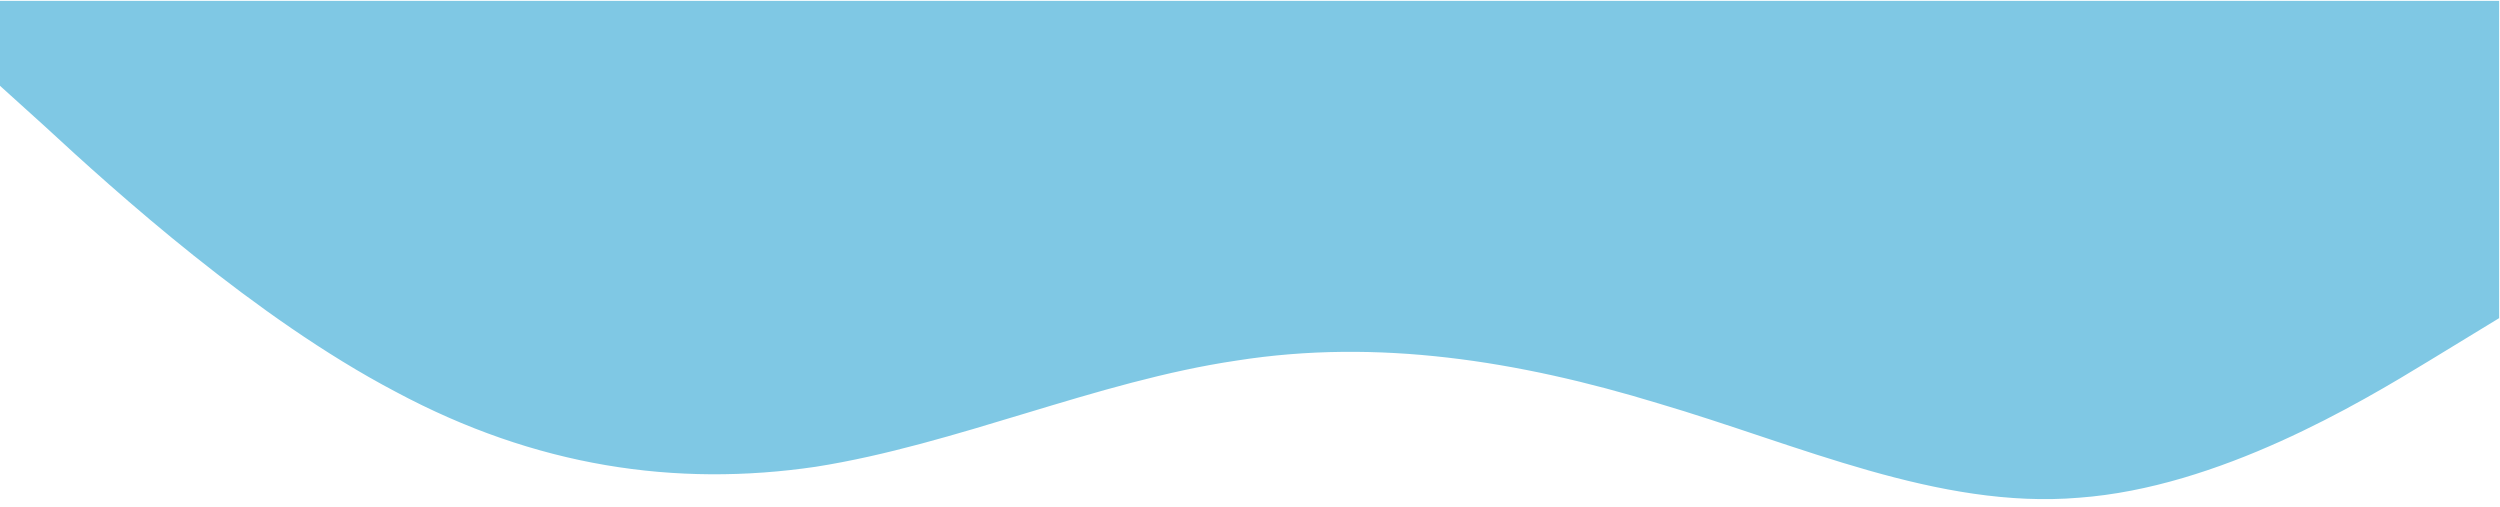 <svg width="1440" height="292" viewBox="0 0 1440 292" fill="none" xmlns="http://www.w3.org/2000/svg">
<g filter="url(#filter0_f)">
<path fill-rule="evenodd" clip-rule="evenodd" d="M1440 183.528L1399.58 208.168C1359.17 232.809 1278.33 281.24 1197.5 287.187C1116.67 293.985 1035.83 256.599 955 232.809C874.167 208.168 793.333 195.423 712.5 208.168C631.667 220.064 550.833 256.599 470 269.344C389.167 281.24 308.333 269.344 227.5 226.011C146.667 183.528 65.833 110.457 25.417 73.071L-15 36.536V0H25.417C65.833 0 146.667 0 227.5 0C308.333 0 389.167 0 470 0C550.833 0 631.667 0 712.5 0C793.333 0 874.167 0 955 0C1035.83 0 1116.67 0 1197.5 0C1278.33 0 1359.17 0 1399.58 0H1440V183.528Z" fill="#0092CA" fill-opacity="0.5"/>
<path fill-rule="evenodd" clip-rule="evenodd" d="M1440 183.528L1399.58 208.168C1359.17 232.809 1278.33 281.24 1197.5 287.187C1116.67 293.985 1035.83 256.599 955 232.809C874.167 208.168 793.333 195.423 712.5 208.168C631.667 220.064 550.833 256.599 470 269.344C389.167 281.24 308.333 269.344 227.5 226.011C146.667 183.528 65.833 110.457 25.417 73.071L-15 36.536V0H25.417C65.833 0 146.667 0 227.5 0C308.333 0 389.167 0 470 0C550.833 0 631.667 0 712.5 0C793.333 0 874.167 0 955 0C1035.83 0 1116.67 0 1197.5 0C1278.33 0 1359.17 0 1399.58 0H1440V183.528Z" stroke="white"/>
</g>
<defs>
<filter id="filter0_f" x="-19" y="-4" width="1463" height="296" filterUnits="userSpaceOnUse" color-interpolation-filters="sRGB">
<feFlood flood-opacity="0" result="BackgroundImageFix"/>
<feBlend mode="normal" in="SourceGraphic" in2="BackgroundImageFix" result="shape"/>
</filter>
</defs>
</svg>
